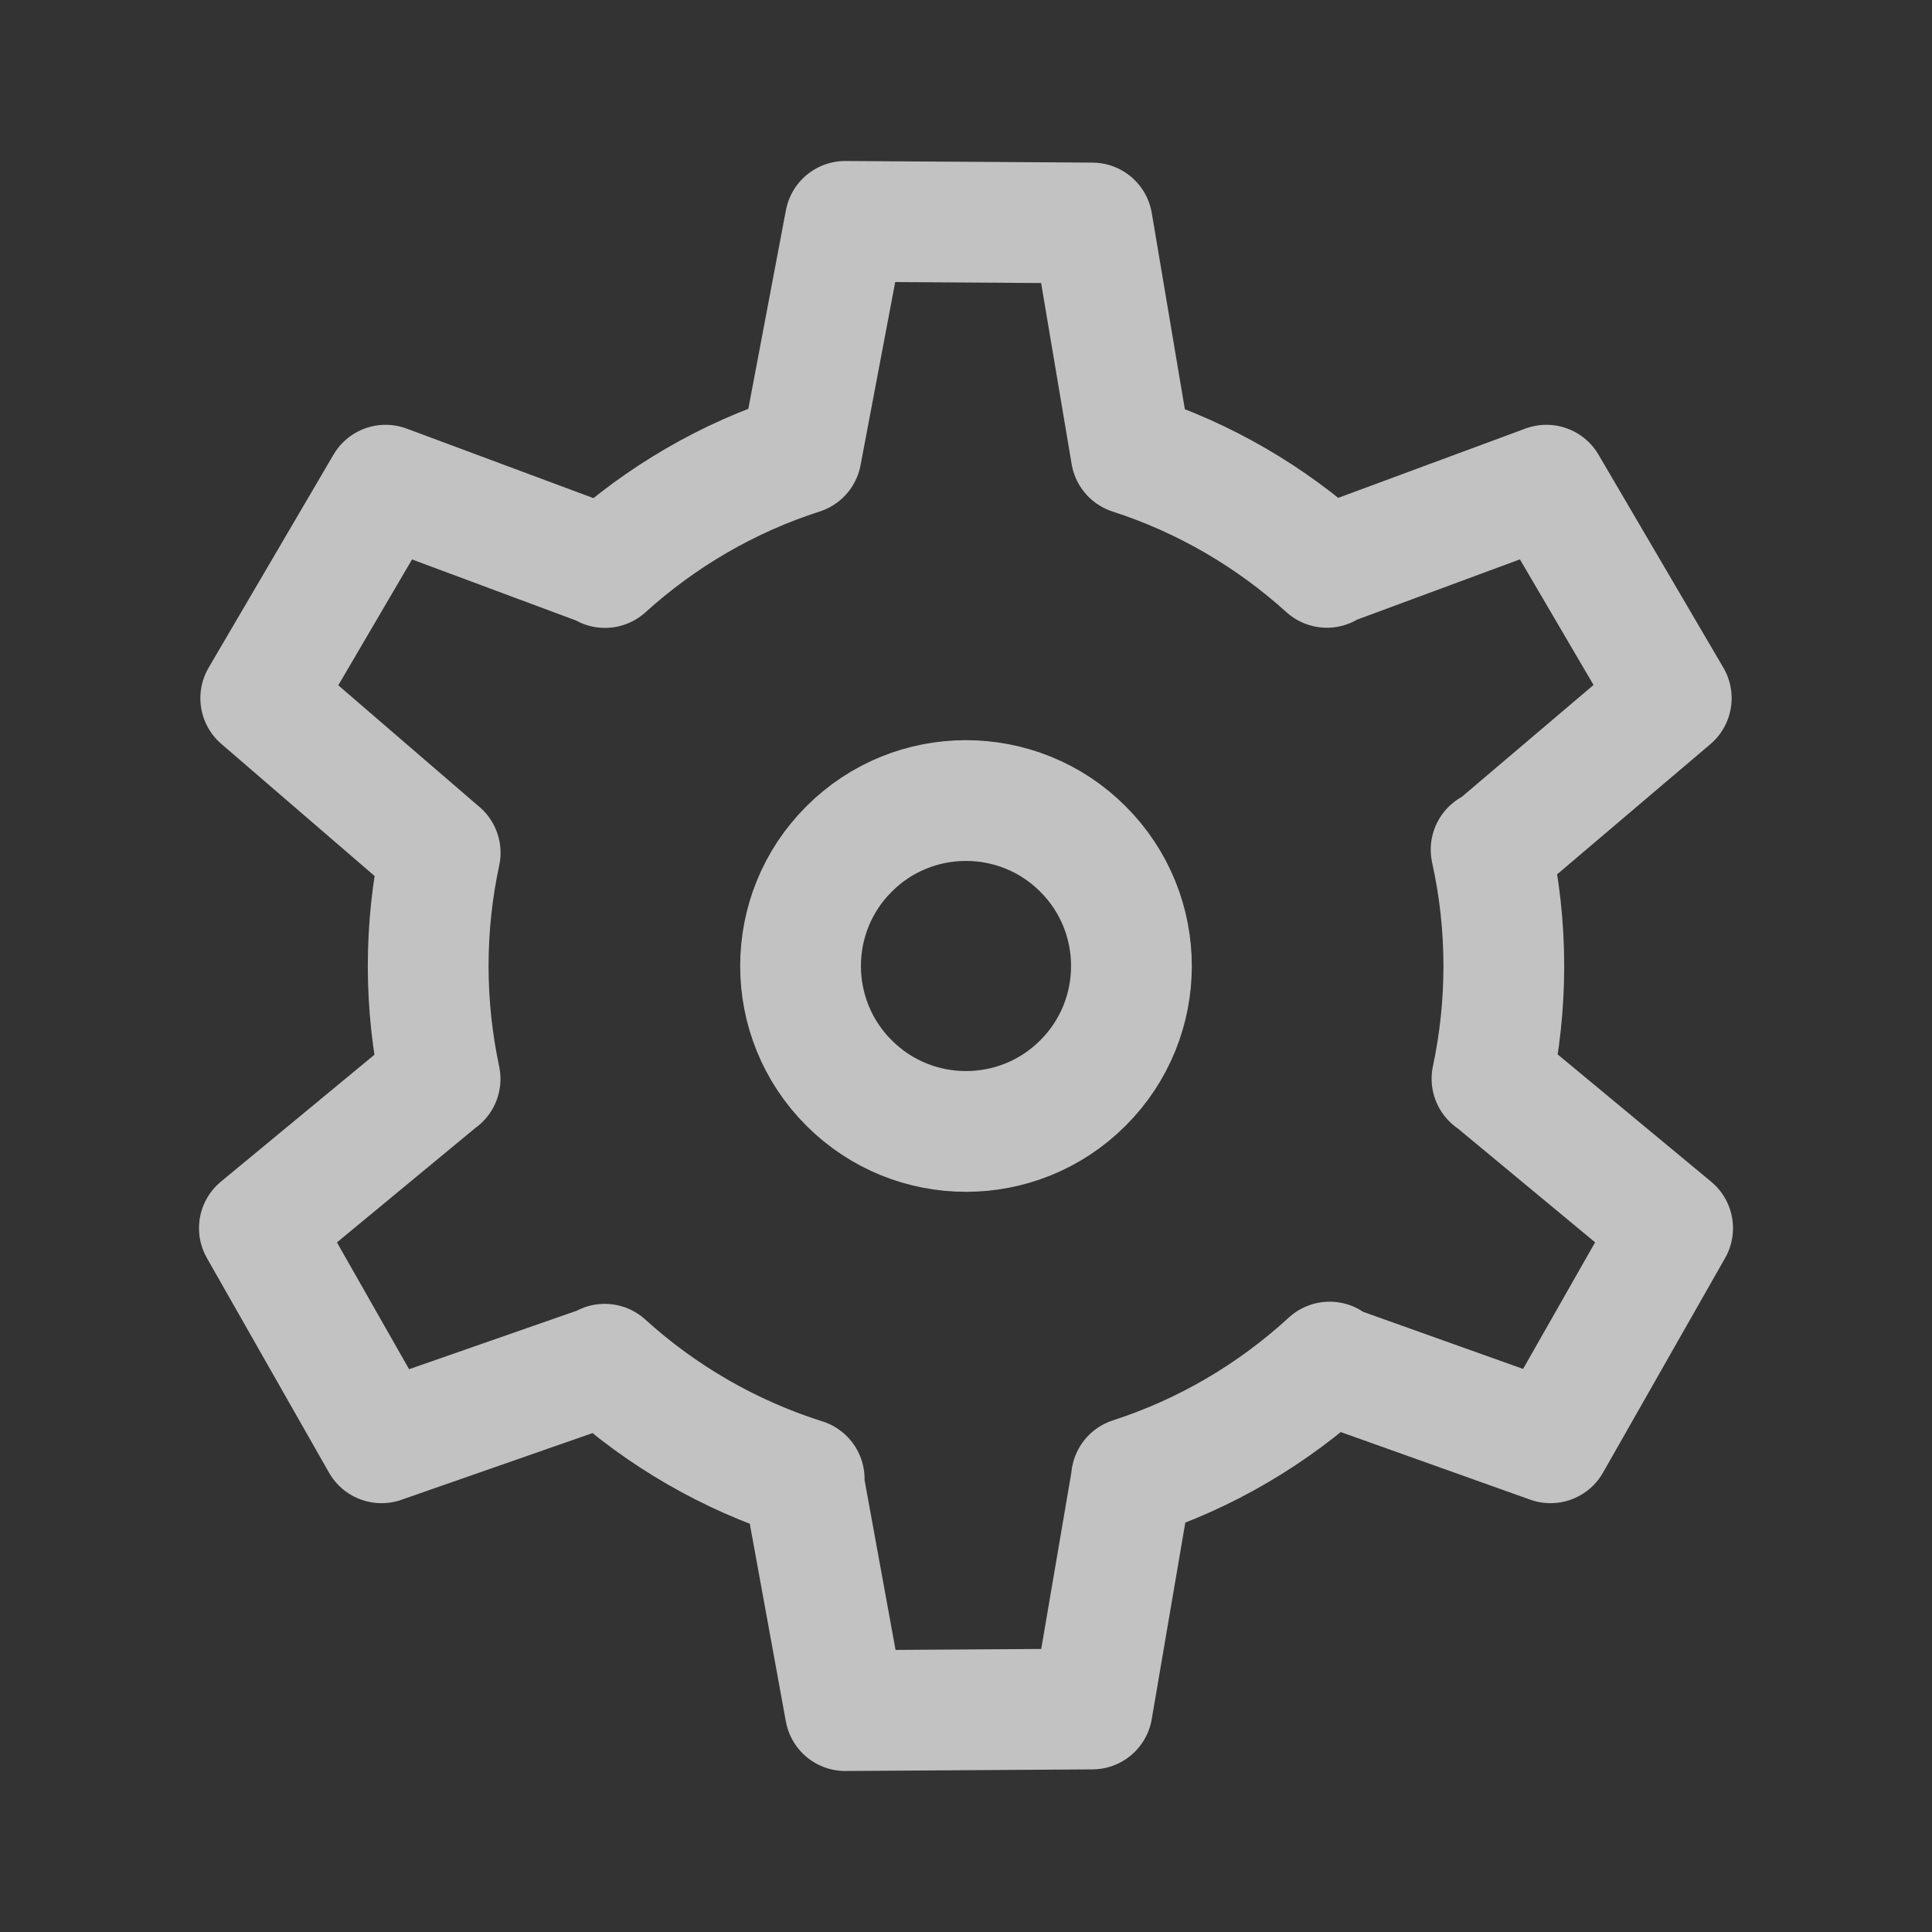 <svg xmlns="http://www.w3.org/2000/svg"
    width="24" height="24"
    viewBox="0 0 24 24">
    <rect x="0" y="0" width="24" height="24" fill="#333333" stroke="none"/>
    <path fill="none"
        stroke="#FFFFFF"
		stroke-opacity="0.7"
		stroke-width="1.5"
		stroke-linecap="round"
        stroke-linejoin="round"
        d="M9.953 5.64l.547-2.89 3.068.02.484 2.871c.911.294 1.737.779
 2.431 1.407l-.005-.007.012-.007 2.72-1.007 1.551 2.646-2.23
1.894-.008-.012c.103.466.158.949.158 1.445 0 .48-.051.949-.147
1.4v-.001l.012.007 2.232 1.851-1.517
2.666-2.755-.983.011-.02c-.7.643-1.536 1.139-2.461 1.438v.014l-.488
2.858-3.068.02-.525-2.878h.015c-.93-.294-1.773-.785-2.478-1.425l.004.007-2.777.969-1.517-2.666
2.244-1.855.001.001c-.096-.452-.148-.922-.148-1.403
0-.483.052-.954.149-1.407h-.001l-2.228-1.92L4.79 6.027l2.729
1.016-.004.007c.696-.63 1.523-1.116 2.438-1.41zm.594 4.907c.801-.803
2.105-.803 2.906 0 .803.801.803 2.105 0 2.906-.801.803-2.105.803-2.906
0-.803-.801-.803-2.105 0-2.906z"/>
</svg>